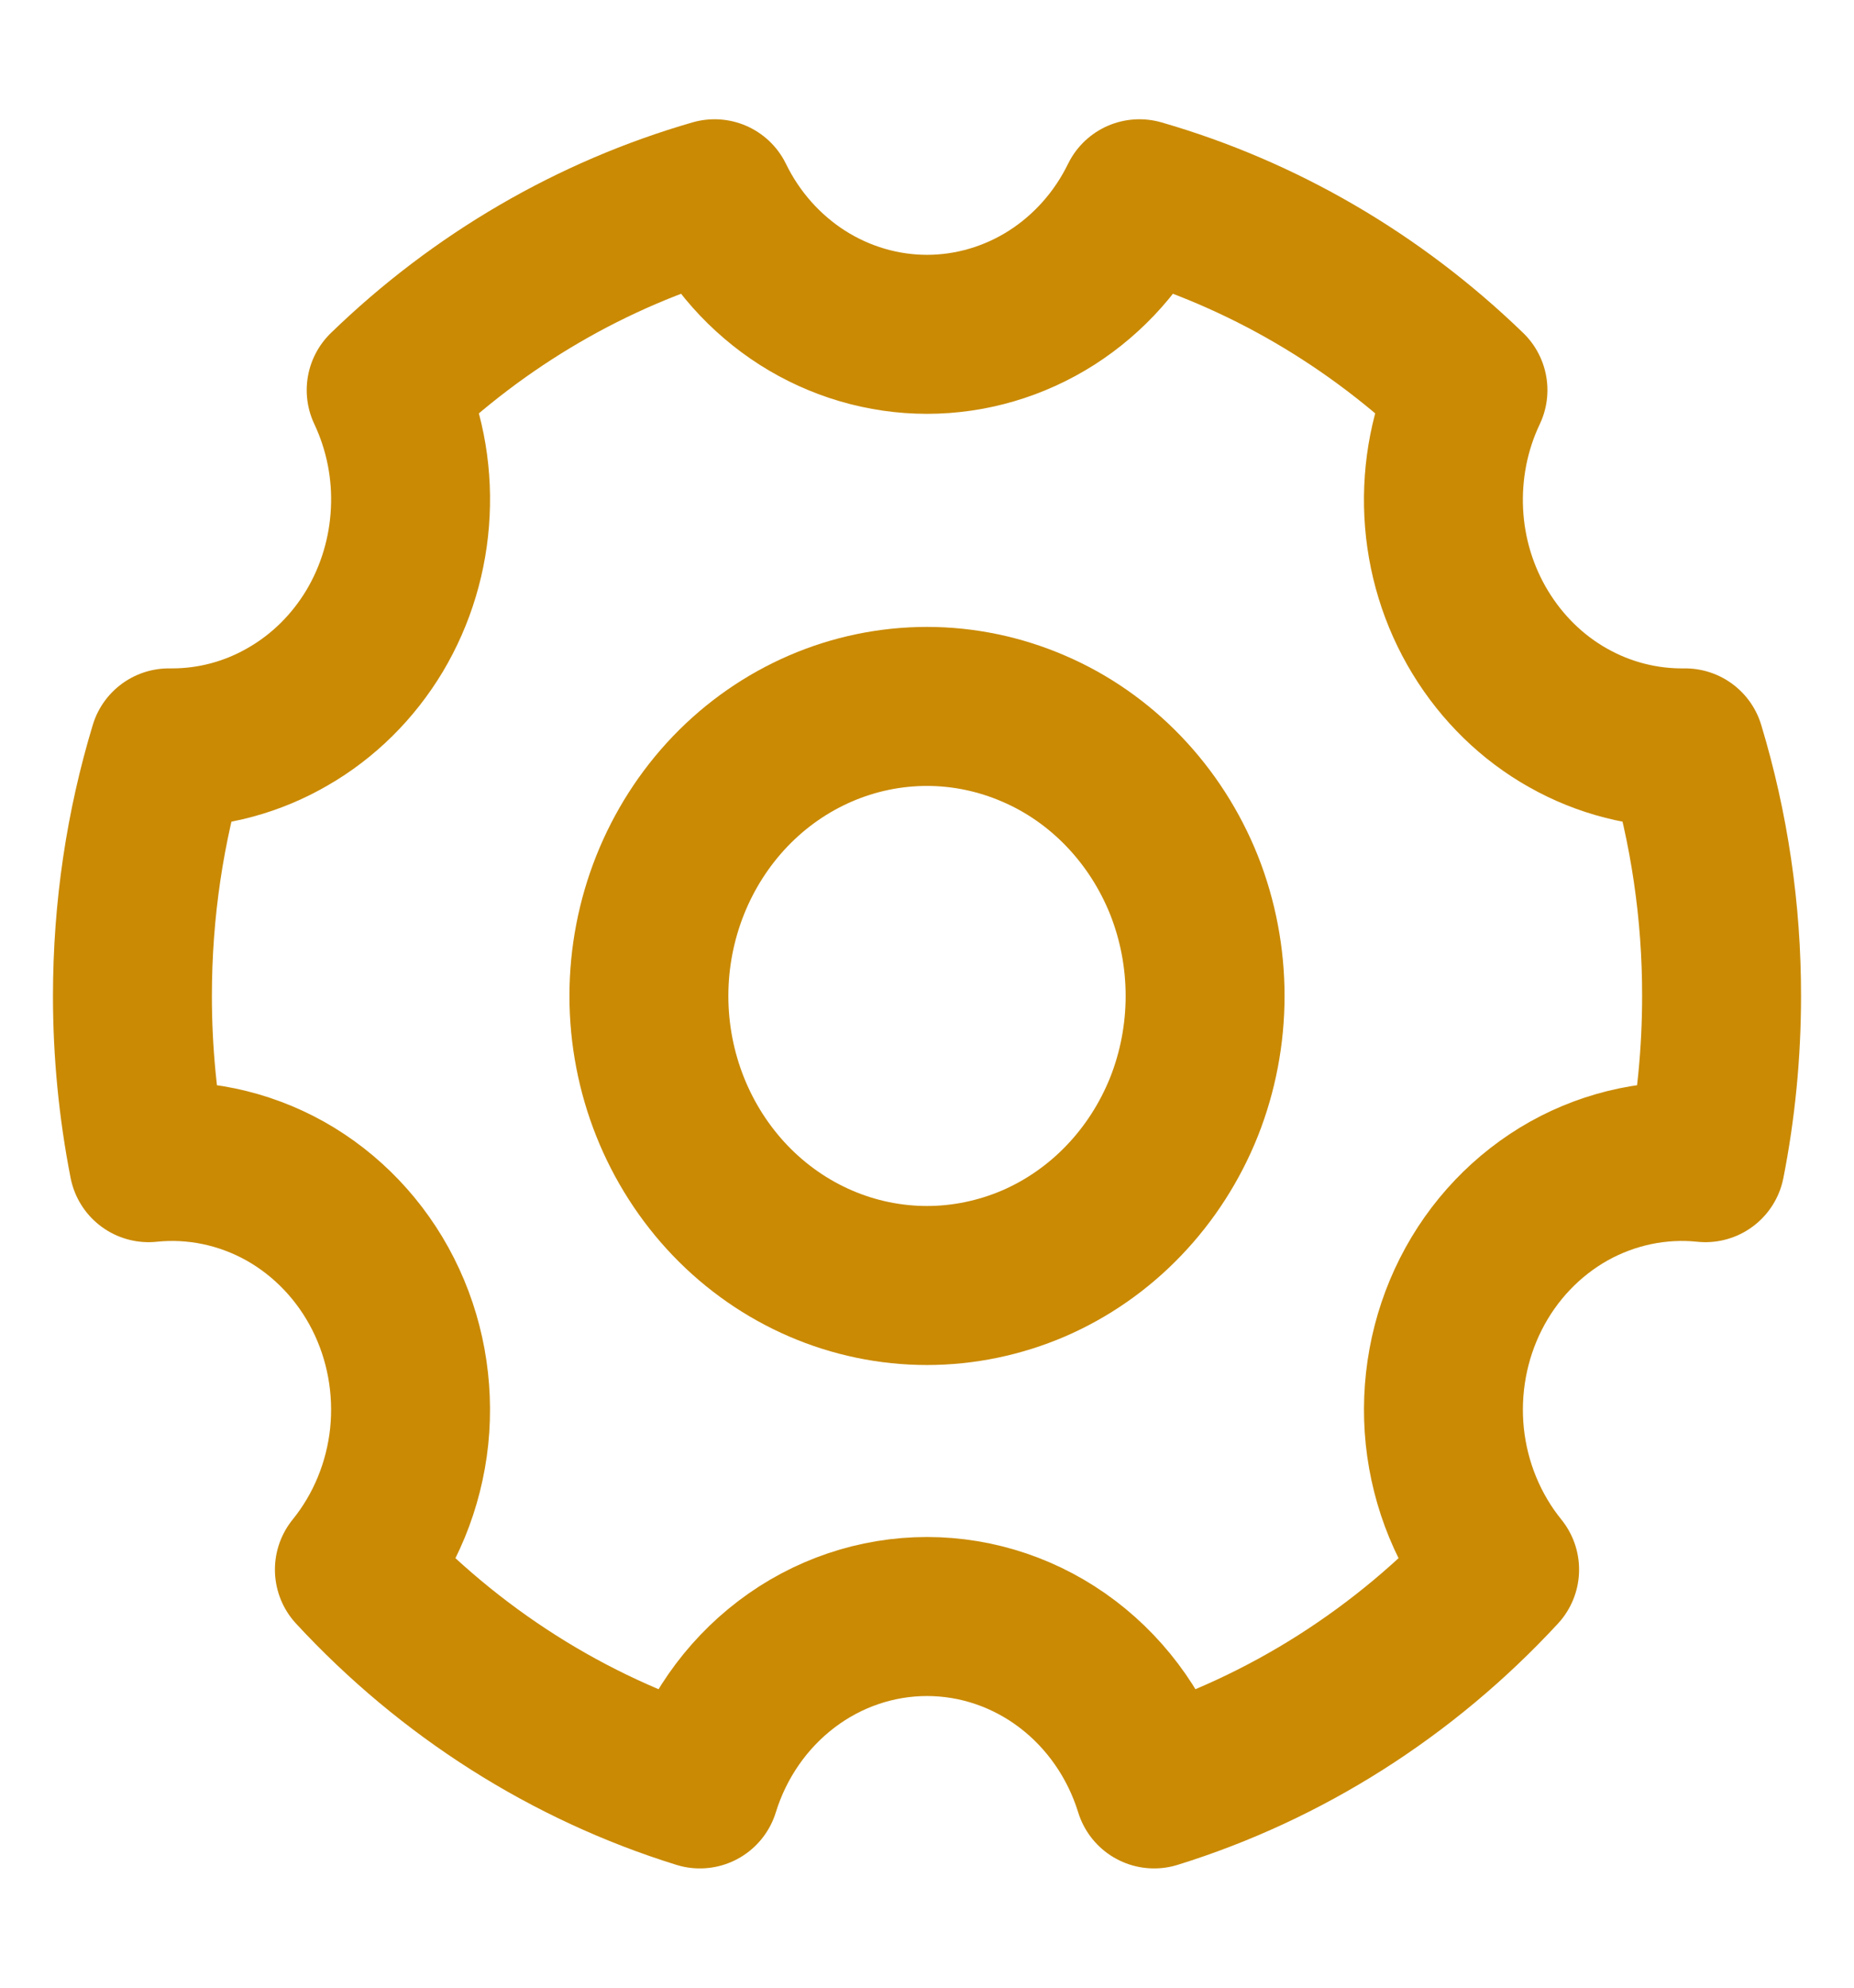 <svg width="14" height="15" viewBox="0 0 14 15" fill="none" xmlns="http://www.w3.org/2000/svg">
<path d="M5.285 13.5C4.293 13.192 3.394 12.621 2.676 11.845C2.907 11.56 3.051 11.21 3.09 10.839C3.128 10.469 3.06 10.095 2.893 9.765C2.726 9.435 2.468 9.165 2.153 8.988C1.837 8.812 1.478 8.737 1.122 8.774C1.041 8.36 1 7.939 1 7.517C1 6.864 1.096 6.235 1.275 5.644H1.3C1.606 5.644 1.907 5.563 2.174 5.408C2.442 5.254 2.667 5.031 2.829 4.761C2.99 4.491 3.083 4.182 3.098 3.864C3.114 3.546 3.051 3.23 2.916 2.944C3.619 2.263 4.47 1.767 5.396 1.5C5.546 1.808 5.776 2.066 6.059 2.247C6.342 2.427 6.668 2.523 7 2.523C7.332 2.523 7.658 2.427 7.941 2.247C8.224 2.066 8.454 1.808 8.604 1.5C9.53 1.767 10.381 2.263 11.085 2.944C10.948 3.232 10.886 3.551 10.902 3.871C10.918 4.191 11.013 4.501 11.178 4.772C11.343 5.043 11.571 5.266 11.842 5.418C12.113 5.571 12.417 5.648 12.725 5.644C12.908 6.25 13.001 6.881 13 7.517C13 7.947 12.958 8.368 12.878 8.774C12.522 8.737 12.163 8.812 11.847 8.988C11.532 9.165 11.274 9.435 11.107 9.765C10.94 10.095 10.872 10.469 10.91 10.839C10.949 11.21 11.093 11.56 11.324 11.845C10.606 12.621 9.707 13.192 8.715 13.5C8.598 13.122 8.369 12.793 8.061 12.559C7.753 12.325 7.381 12.199 7 12.199C6.619 12.199 6.247 12.325 5.939 12.559C5.631 12.793 5.402 13.122 5.285 13.5Z" stroke="#ca8a04" stroke-width="1.2" stroke-linejoin="round"/>
<path d="M7 9.701C7.276 9.701 7.549 9.644 7.804 9.535C8.059 9.425 8.29 9.264 8.485 9.061C8.68 8.858 8.835 8.617 8.941 8.352C9.046 8.087 9.1 7.803 9.1 7.516C9.1 7.229 9.046 6.945 8.941 6.68C8.835 6.415 8.68 6.174 8.485 5.971C8.29 5.768 8.059 5.607 7.804 5.498C7.549 5.388 7.276 5.331 7 5.331C6.443 5.331 5.909 5.561 5.515 5.971C5.122 6.381 4.9 6.937 4.9 7.516C4.9 8.096 5.122 8.651 5.515 9.061C5.909 9.471 6.443 9.701 7 9.701V9.701Z" stroke="#ca8a04" stroke-width="1.2" stroke-linejoin="round"/>
</svg>
